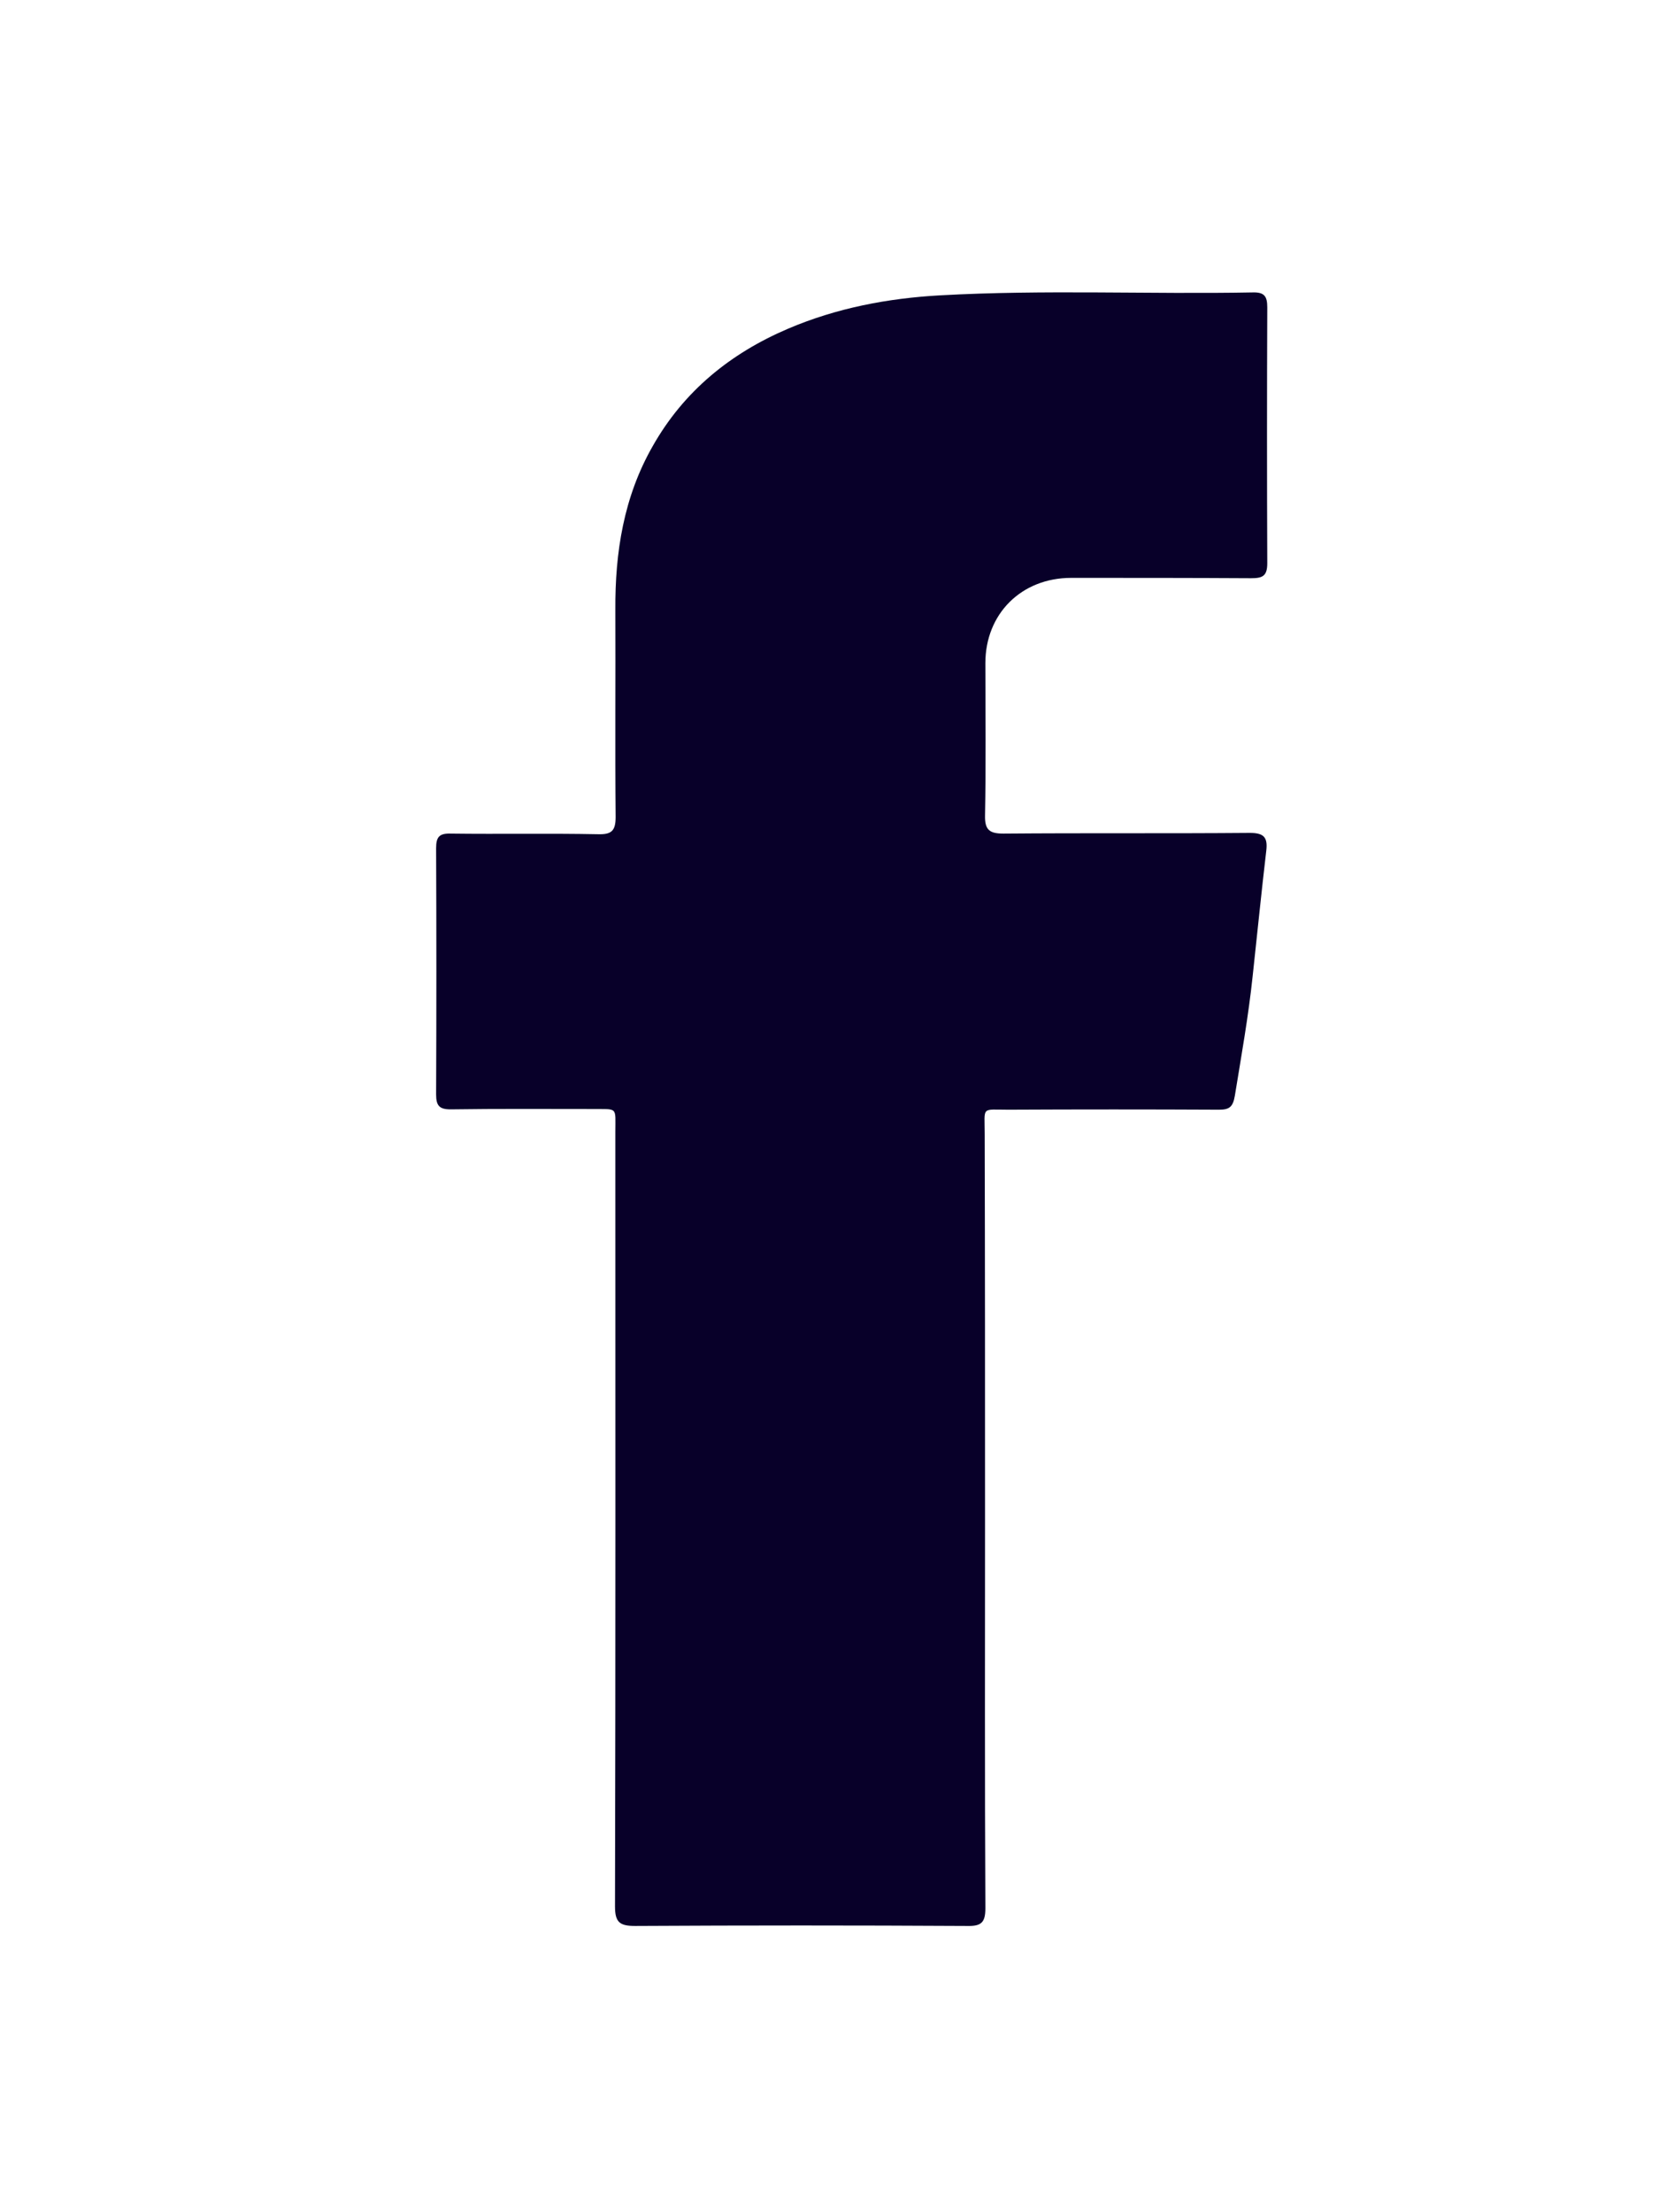 <svg width="24" height="32" viewBox="0 0 24 32" fill="none" xmlns="http://www.w3.org/2000/svg">
<g filter="url(#filter0_d)">
<path d="M14.25 17.953C14.25 19.837 14.245 21.717 14.255 23.602C14.255 23.808 14.198 23.864 13.992 23.859C12.389 23.85 10.791 23.85 9.187 23.859C8.967 23.859 8.897 23.808 8.897 23.578C8.906 19.842 8.902 16.111 8.902 12.375C8.902 12 8.944 12.047 8.559 12.042C7.88 12.042 7.2 12.037 6.52 12.047C6.356 12.047 6.309 11.995 6.309 11.831C6.314 10.645 6.314 9.455 6.309 8.269C6.309 8.105 6.356 8.053 6.52 8.058C7.233 8.067 7.941 8.053 8.653 8.067C8.845 8.072 8.906 8.02 8.906 7.819C8.897 6.82 8.906 5.817 8.902 4.819C8.897 3.989 9.023 3.188 9.441 2.456C9.891 1.659 10.566 1.111 11.4 0.755C12.103 0.455 12.844 0.314 13.603 0.272C15.108 0.188 16.617 0.258 18.122 0.23C18.291 0.225 18.333 0.286 18.333 0.445C18.328 1.678 18.328 2.916 18.333 4.148C18.333 4.336 18.262 4.364 18.098 4.364C17.231 4.359 16.364 4.359 15.497 4.359C14.775 4.359 14.255 4.88 14.255 5.592C14.255 6.328 14.264 7.059 14.25 7.795C14.245 8.006 14.316 8.058 14.517 8.058C15.703 8.048 16.894 8.058 18.08 8.048C18.276 8.048 18.342 8.105 18.319 8.302C18.248 8.906 18.188 9.511 18.122 10.116C18.061 10.697 17.958 11.273 17.864 11.85C17.836 12.014 17.784 12.052 17.634 12.052C16.617 12.047 15.605 12.047 14.588 12.052C14.189 12.052 14.245 12 14.245 12.403C14.25 14.25 14.25 16.102 14.25 17.953Z" fill="#080029"/>
</g>
<defs>
<filter id="filter0_d" x="-4" y="0" width="32" height="32" filterUnits="userSpaceOnUse" color-interpolation-filters="sRGB">
<feFlood flood-opacity="0" result="BackgroundImageFix"/>
<feColorMatrix in="SourceAlpha" type="matrix" values="0 0 0 0 0 0 0 0 0 0 0 0 0 0 0 0 0 0 127 0"/>
<feOffset dy="4"/>
<feGaussianBlur stdDeviation="2"/>
<feColorMatrix type="matrix" values="0 0 0 0 0 0 0 0 0 0 0 0 0 0 0 0 0 0 0.25 0"/>
<feBlend mode="normal" in2="BackgroundImageFix" result="effect1_dropShadow"/>
<feBlend mode="normal" in="SourceGraphic" in2="effect1_dropShadow" result="shape"/>
</filter>
</defs>
</svg>
